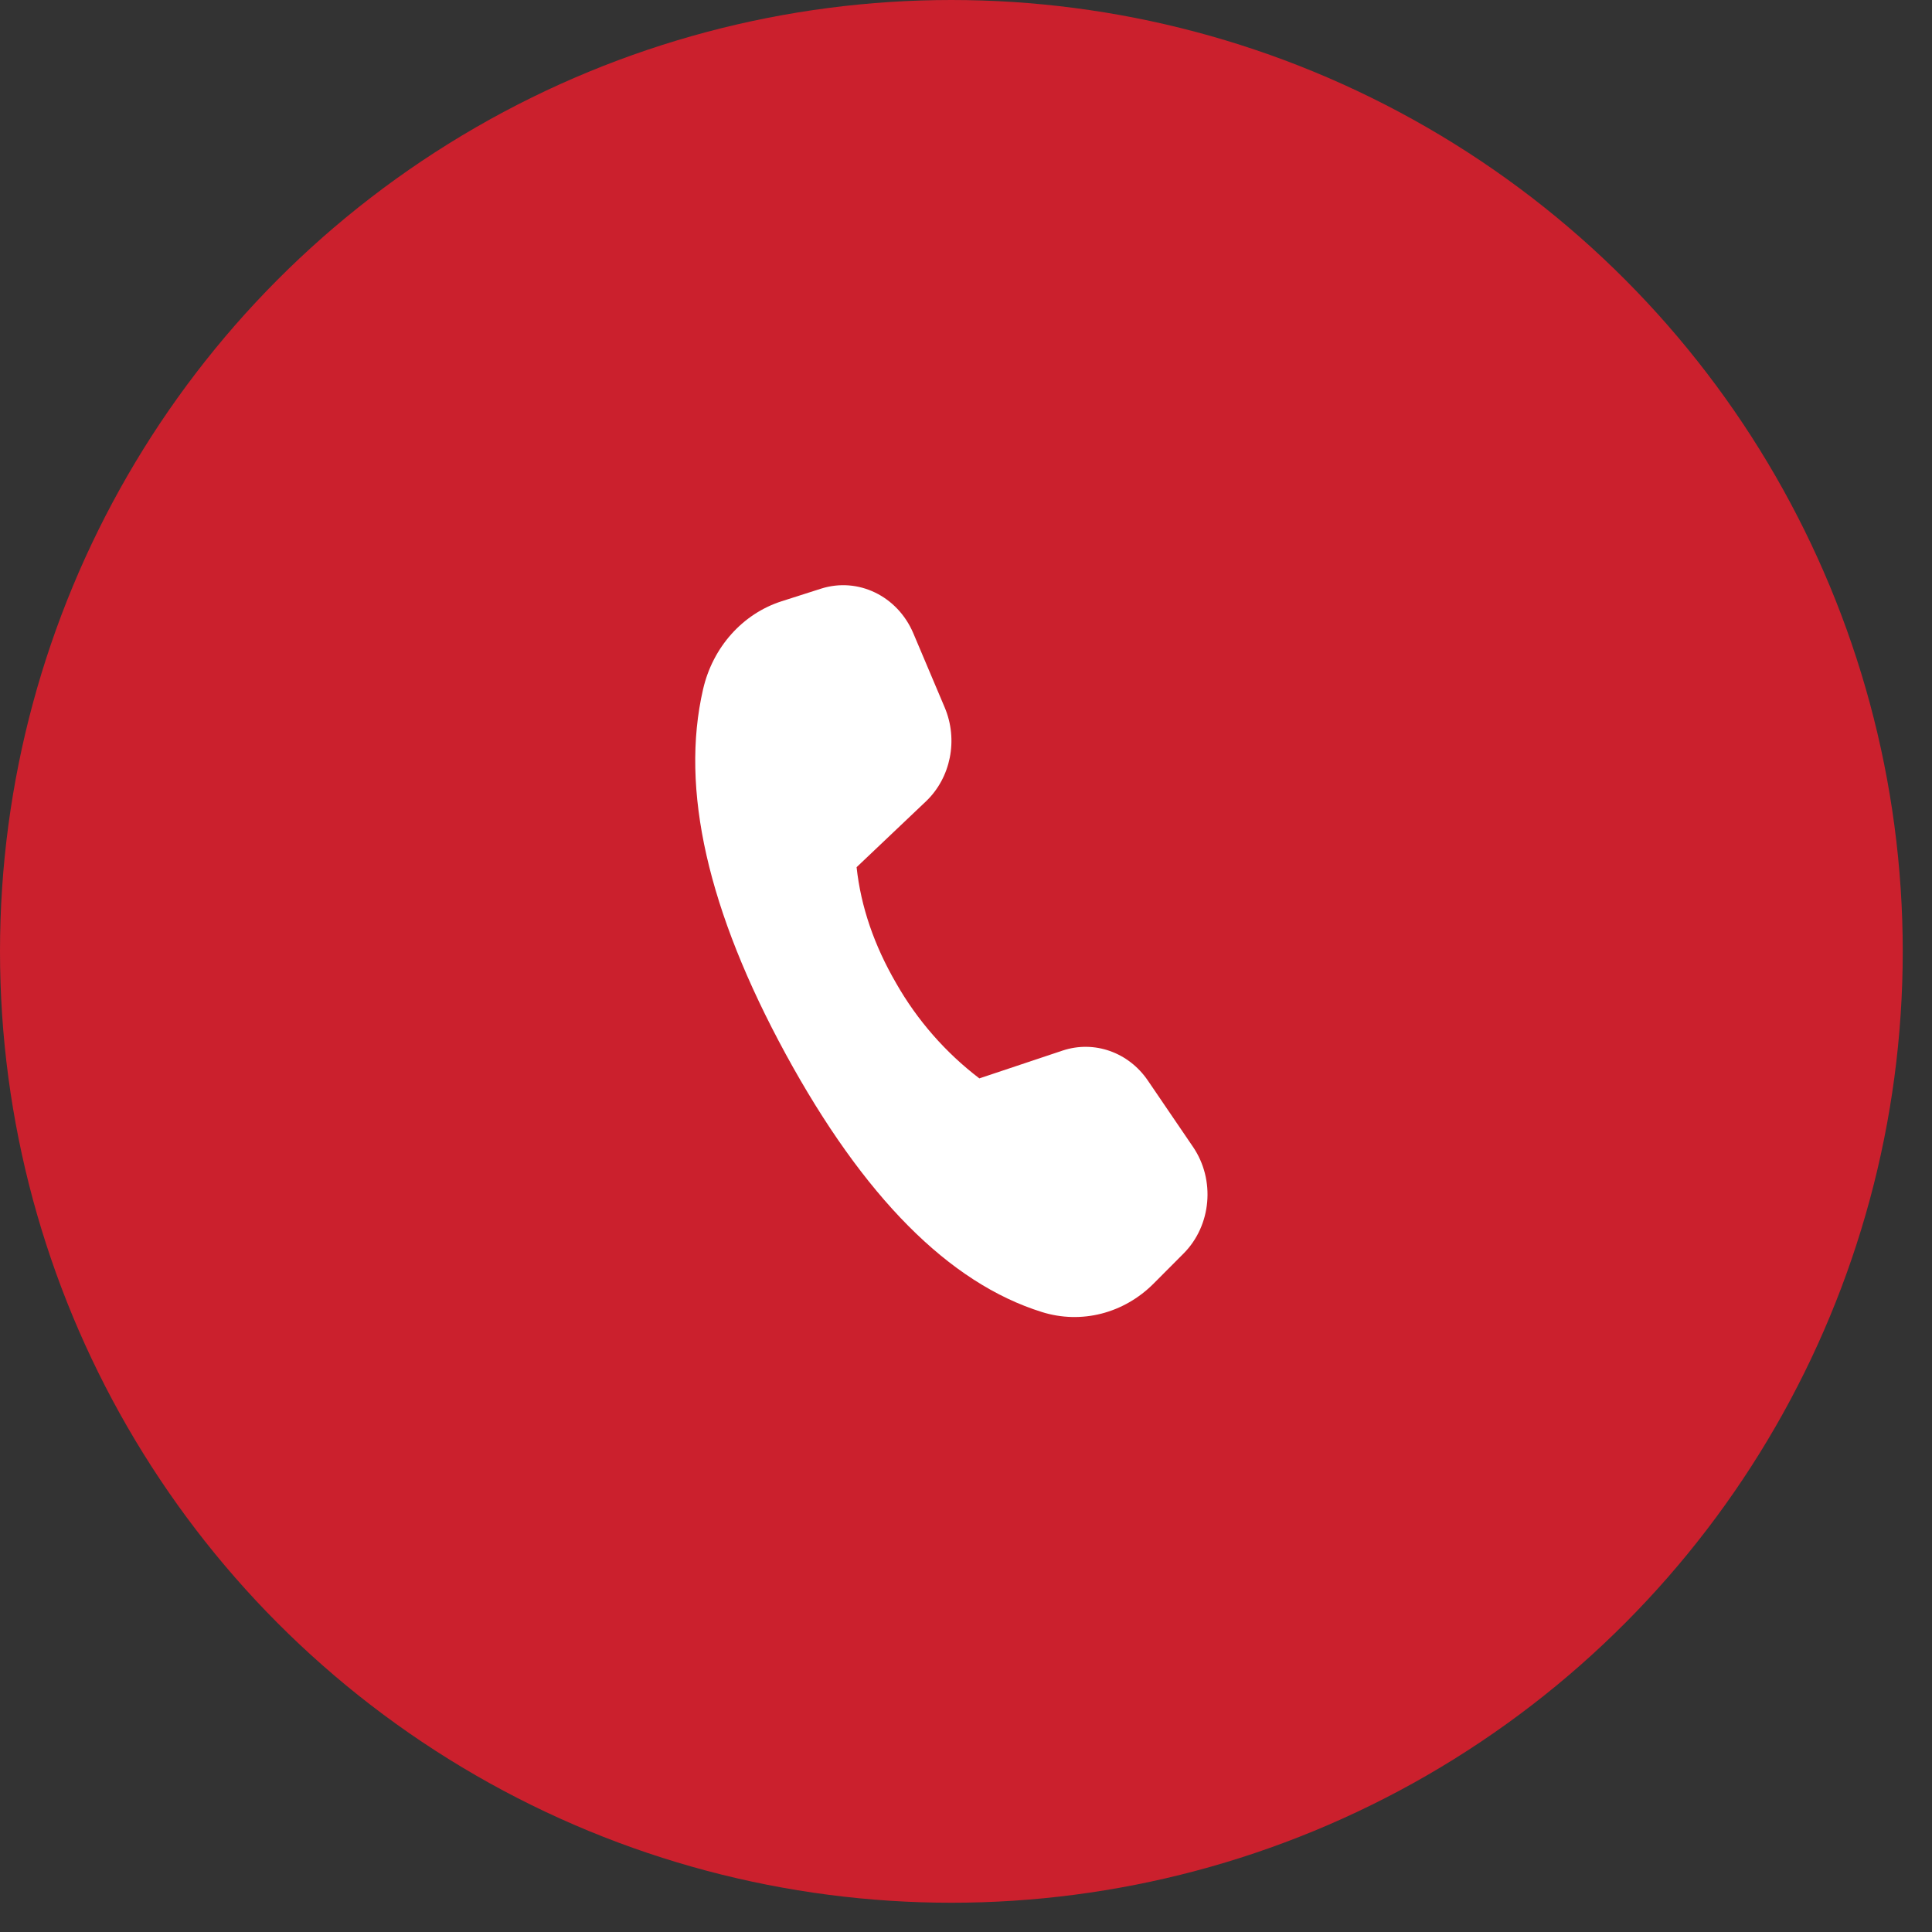 <svg width="35" height="35" viewBox="0 0 35 35" fill="none" xmlns="http://www.w3.org/2000/svg">
<rect x="0" y="0" width="35" height="35" fill="#333333" stroke="none"/>
<circle cx="17.235" cy="17.235" r="17.235" fill="#CB202D"/>
<path d="M14.161 10.892L14.874 10.664C15.544 10.451 16.258 10.796 16.545 11.471L17.114 12.816C17.362 13.401 17.225 14.089 16.774 14.518L15.518 15.71C15.595 16.423 15.835 17.125 16.237 17.816C16.618 18.484 17.13 19.069 17.742 19.536L19.25 19.032C19.822 18.842 20.445 19.061 20.795 19.576L21.612 20.776C22.02 21.375 21.947 22.201 21.441 22.709L20.899 23.253C20.359 23.795 19.588 23.992 18.876 23.769C17.193 23.244 15.646 21.686 14.233 19.094C12.82 16.498 12.32 14.294 12.737 12.486C12.912 11.725 13.453 11.118 14.161 10.892Z" fill="white"/>
</svg>
